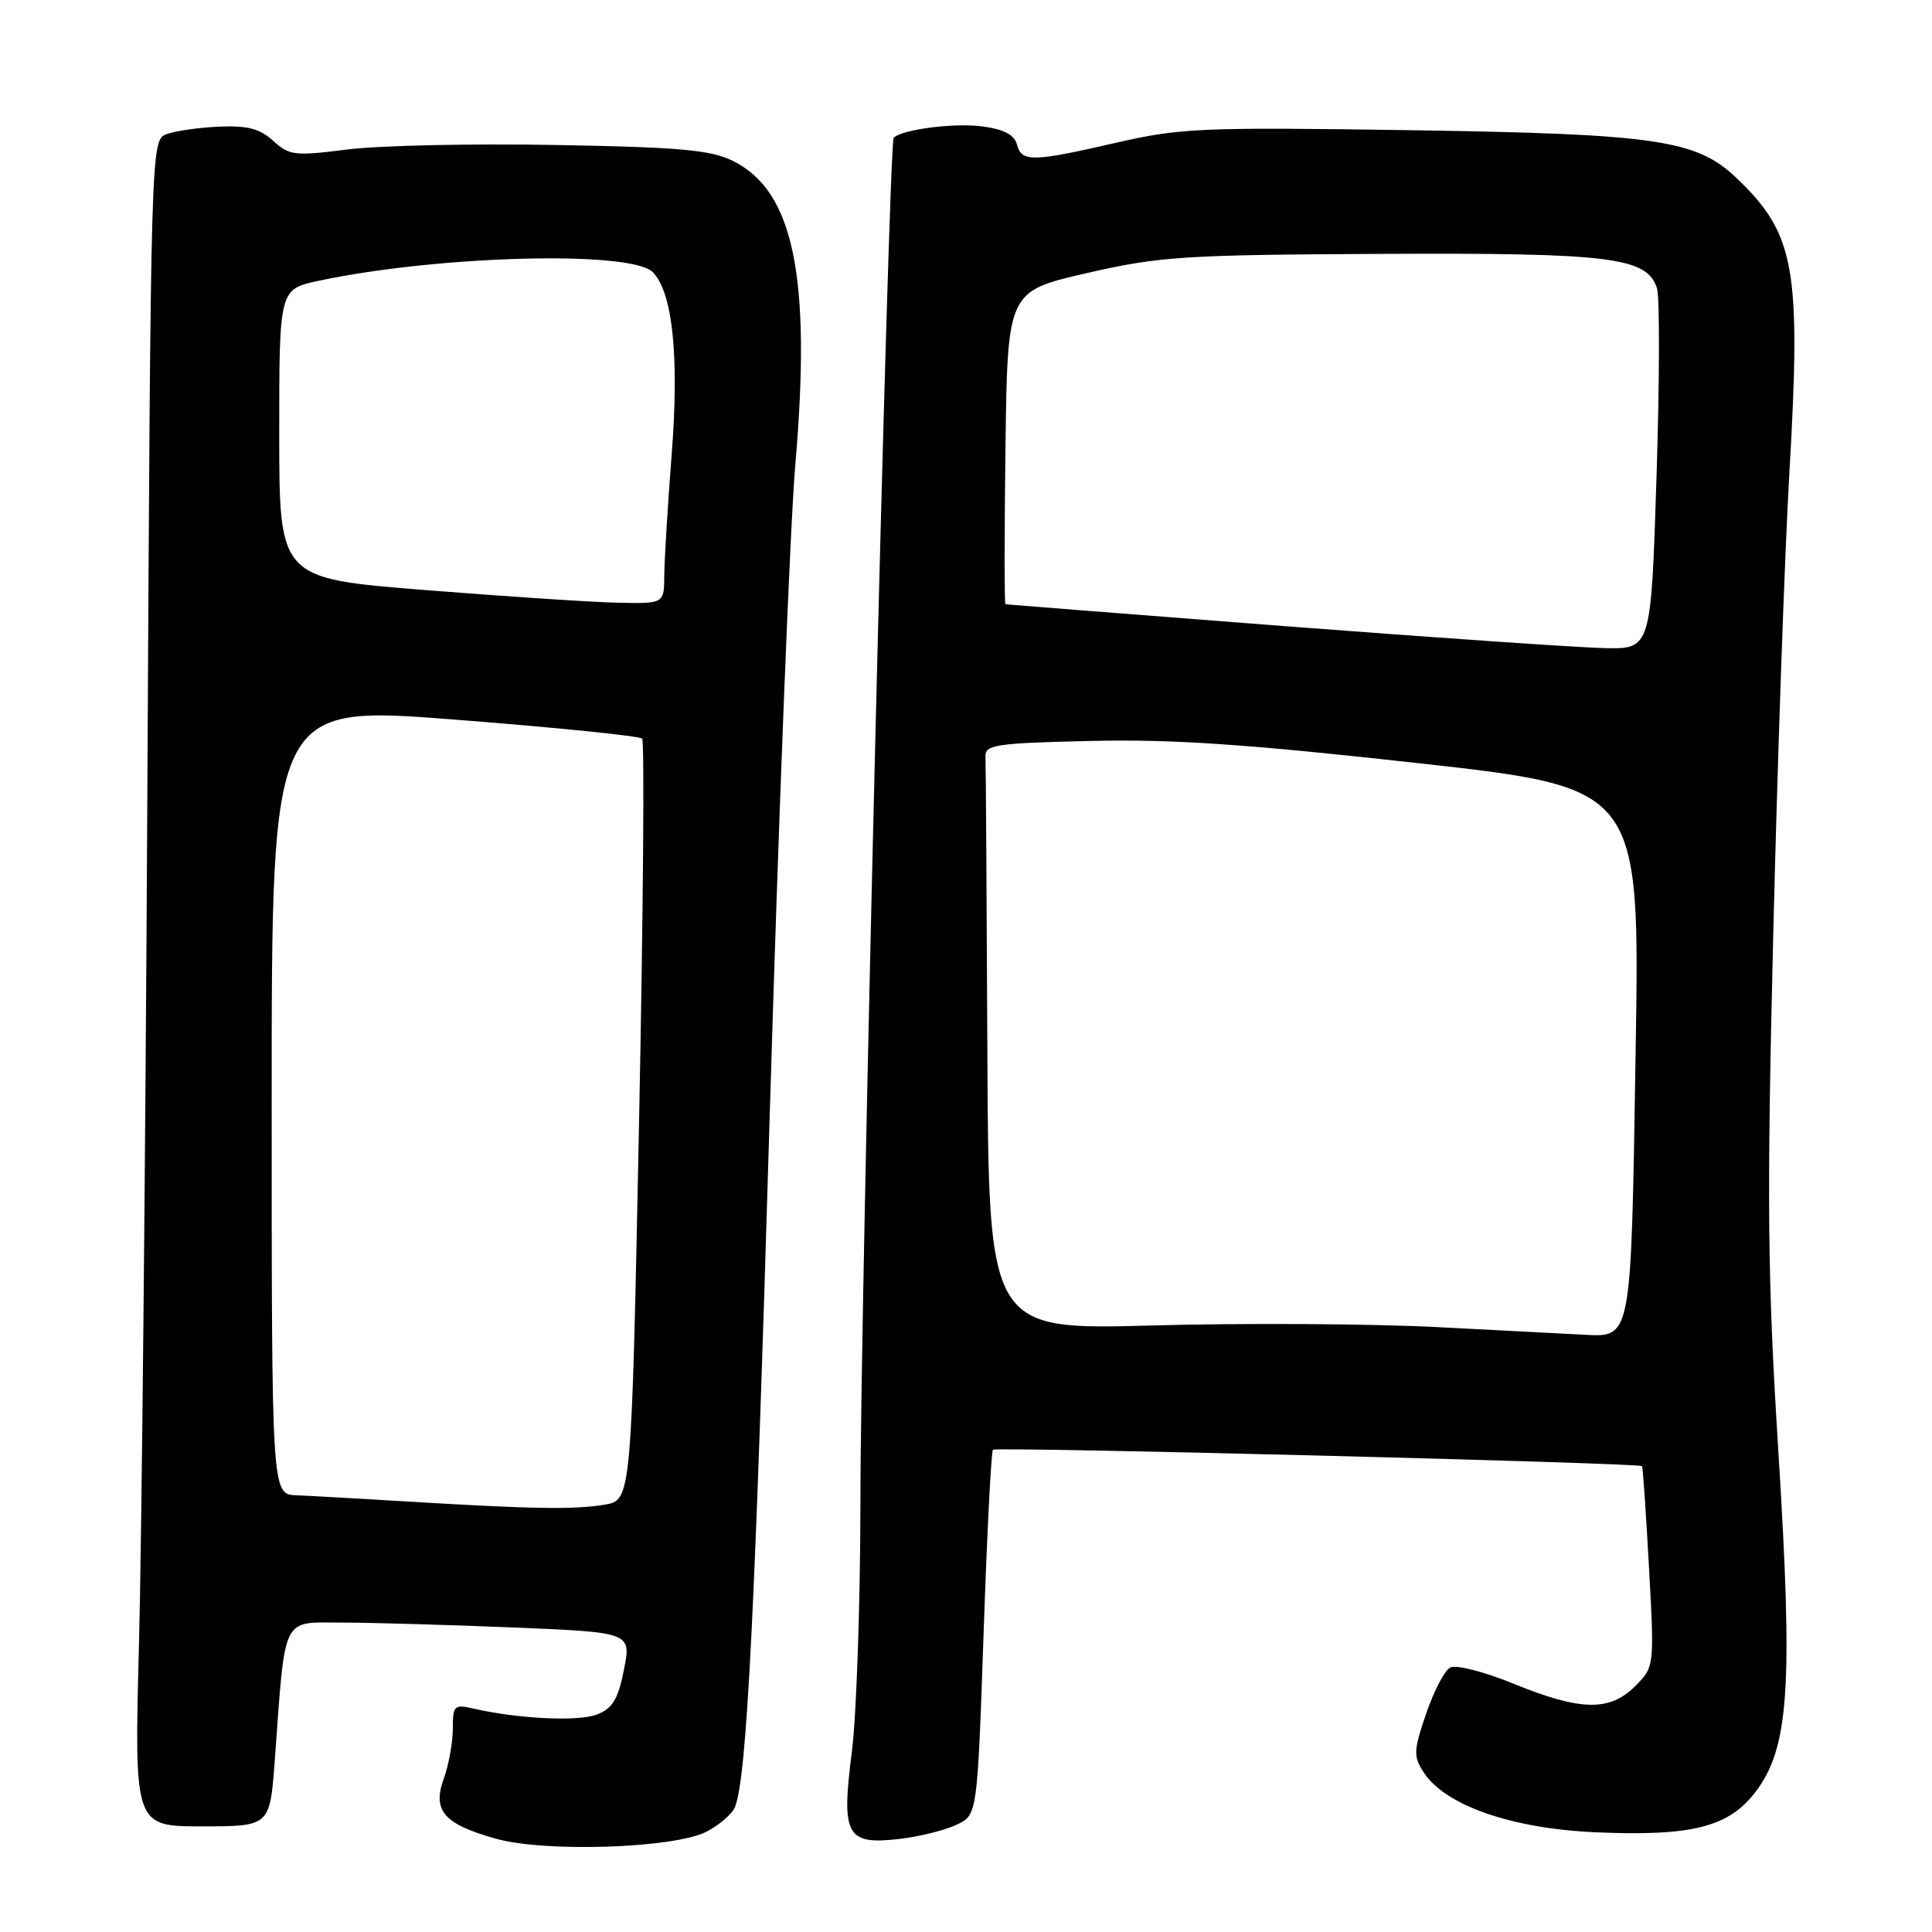 <?xml version="1.0" encoding="UTF-8" standalone="no"?>
<!DOCTYPE svg PUBLIC "-//W3C//DTD SVG 1.1//EN" "http://www.w3.org/Graphics/SVG/1.1/DTD/svg11.dtd" >
<svg xmlns="http://www.w3.org/2000/svg" xmlns:xlink="http://www.w3.org/1999/xlink" version="1.1" viewBox="0 0 256 256">
 <g >
 <path fill="currentColor"
d=" M 93.63 242.70 C 95.35 241.81 97.05 240.32 97.40 239.41 C 98.97 235.32 100.05 213.75 102.00 147.50 C 103.16 108.45 104.68 69.75 105.39 61.50 C 107.52 36.63 105.17 25.28 97.09 21.31 C 94.12 19.86 90.06 19.50 73.50 19.21 C 62.50 19.01 50.12 19.28 46.00 19.81 C 39.05 20.69 38.33 20.61 36.21 18.67 C 34.44 17.05 32.79 16.62 29.05 16.78 C 26.38 16.90 23.25 17.34 22.09 17.77 C 19.98 18.55 19.98 18.55 19.52 106.03 C 19.27 154.14 18.77 204.41 18.42 217.75 C 17.78 242.00 17.78 242.00 26.77 242.00 C 35.76 242.00 35.76 242.00 36.41 233.25 C 37.84 213.75 37.23 215.00 45.34 215.00 C 49.28 215.01 59.51 215.30 68.08 215.65 C 83.65 216.30 83.65 216.30 82.68 221.23 C 81.90 225.16 81.18 226.37 79.10 227.18 C 76.63 228.14 68.69 227.76 62.75 226.40 C 60.18 225.81 60.00 225.98 60.00 229.06 C 60.00 230.87 59.46 233.86 58.80 235.69 C 57.27 239.92 58.81 241.70 65.67 243.63 C 72.23 245.48 89.39 244.91 93.63 242.70 Z  M 126.77 241.78 C 129.50 240.48 129.50 240.48 130.33 216.50 C 130.78 203.30 131.34 192.32 131.57 192.10 C 131.98 191.68 217.20 193.84 217.58 194.27 C 217.69 194.40 218.10 200.43 218.50 207.69 C 219.22 220.87 219.22 220.87 216.65 223.44 C 213.29 226.80 209.40 226.72 200.50 223.08 C 196.60 221.49 192.90 220.55 192.15 220.96 C 191.40 221.36 189.97 224.12 188.96 227.10 C 187.29 231.99 187.27 232.72 188.64 234.84 C 191.50 239.24 200.30 242.30 211.47 242.79 C 224.14 243.34 229.06 242.10 232.59 237.47 C 237.06 231.62 237.60 223.63 235.65 192.47 C 234.20 169.33 234.10 159.60 234.96 124.00 C 235.51 101.17 236.47 73.59 237.10 62.71 C 238.67 35.52 237.87 31.03 230.13 23.62 C 224.80 18.52 219.56 17.75 186.79 17.25 C 159.24 16.84 156.41 16.96 147.96 18.90 C 136.80 21.47 135.36 21.50 134.75 19.15 C 134.41 17.86 133.02 17.13 130.16 16.75 C 126.48 16.25 119.52 17.15 118.42 18.25 C 117.75 18.92 114.02 171.78 114.01 198.93 C 114.00 212.37 113.49 227.33 112.87 232.17 C 111.45 243.25 112.14 244.50 119.24 243.66 C 121.88 243.35 125.27 242.50 126.77 241.78 Z  M 54.00 198.96 C 47.67 198.58 41.04 198.20 39.25 198.13 C 36.00 198.00 36.00 198.00 36.00 145.73 C 36.00 93.46 36.00 93.46 60.25 95.35 C 73.59 96.39 84.77 97.52 85.09 97.87 C 85.41 98.22 85.23 121.07 84.68 148.65 C 83.67 198.79 83.67 198.79 80.09 199.38 C 76.05 200.05 70.63 199.96 54.00 198.96 Z  M 56.25 78.18 C 37.00 76.64 37.00 76.64 37.00 57.48 C 37.00 38.32 37.00 38.32 42.25 37.20 C 58.06 33.84 83.60 33.17 86.48 36.05 C 89.13 38.71 90.02 47.17 89.00 60.25 C 88.47 66.99 88.04 74.19 88.02 76.25 C 88.00 80.00 88.00 80.00 81.75 79.86 C 78.31 79.78 66.84 79.02 56.25 78.18 Z  M 190.50 175.85 C 181.70 175.40 164.71 175.30 152.75 175.63 C 131.00 176.23 131.00 176.23 130.83 139.12 C 130.74 118.70 130.63 101.21 130.58 100.25 C 130.51 98.68 131.92 98.47 144.50 98.18 C 155.34 97.93 165.13 98.59 187.90 101.12 C 217.30 104.39 217.30 104.39 216.73 139.40 C 216.10 178.16 216.29 177.19 209.56 176.84 C 207.88 176.75 199.30 176.31 190.50 175.85 Z  M 170.00 82.95 C 149.93 81.40 133.38 80.10 133.23 80.07 C 133.08 80.03 133.08 70.68 133.23 59.30 C 133.50 38.60 133.50 38.60 144.00 36.19 C 153.67 33.97 156.75 33.77 183.00 33.64 C 213.48 33.49 218.26 34.09 219.56 38.20 C 219.93 39.35 219.90 50.57 219.50 63.14 C 218.77 86.00 218.77 86.00 212.63 85.88 C 209.26 85.81 190.07 84.49 170.00 82.95 Z "/>
</g>
</svg>
